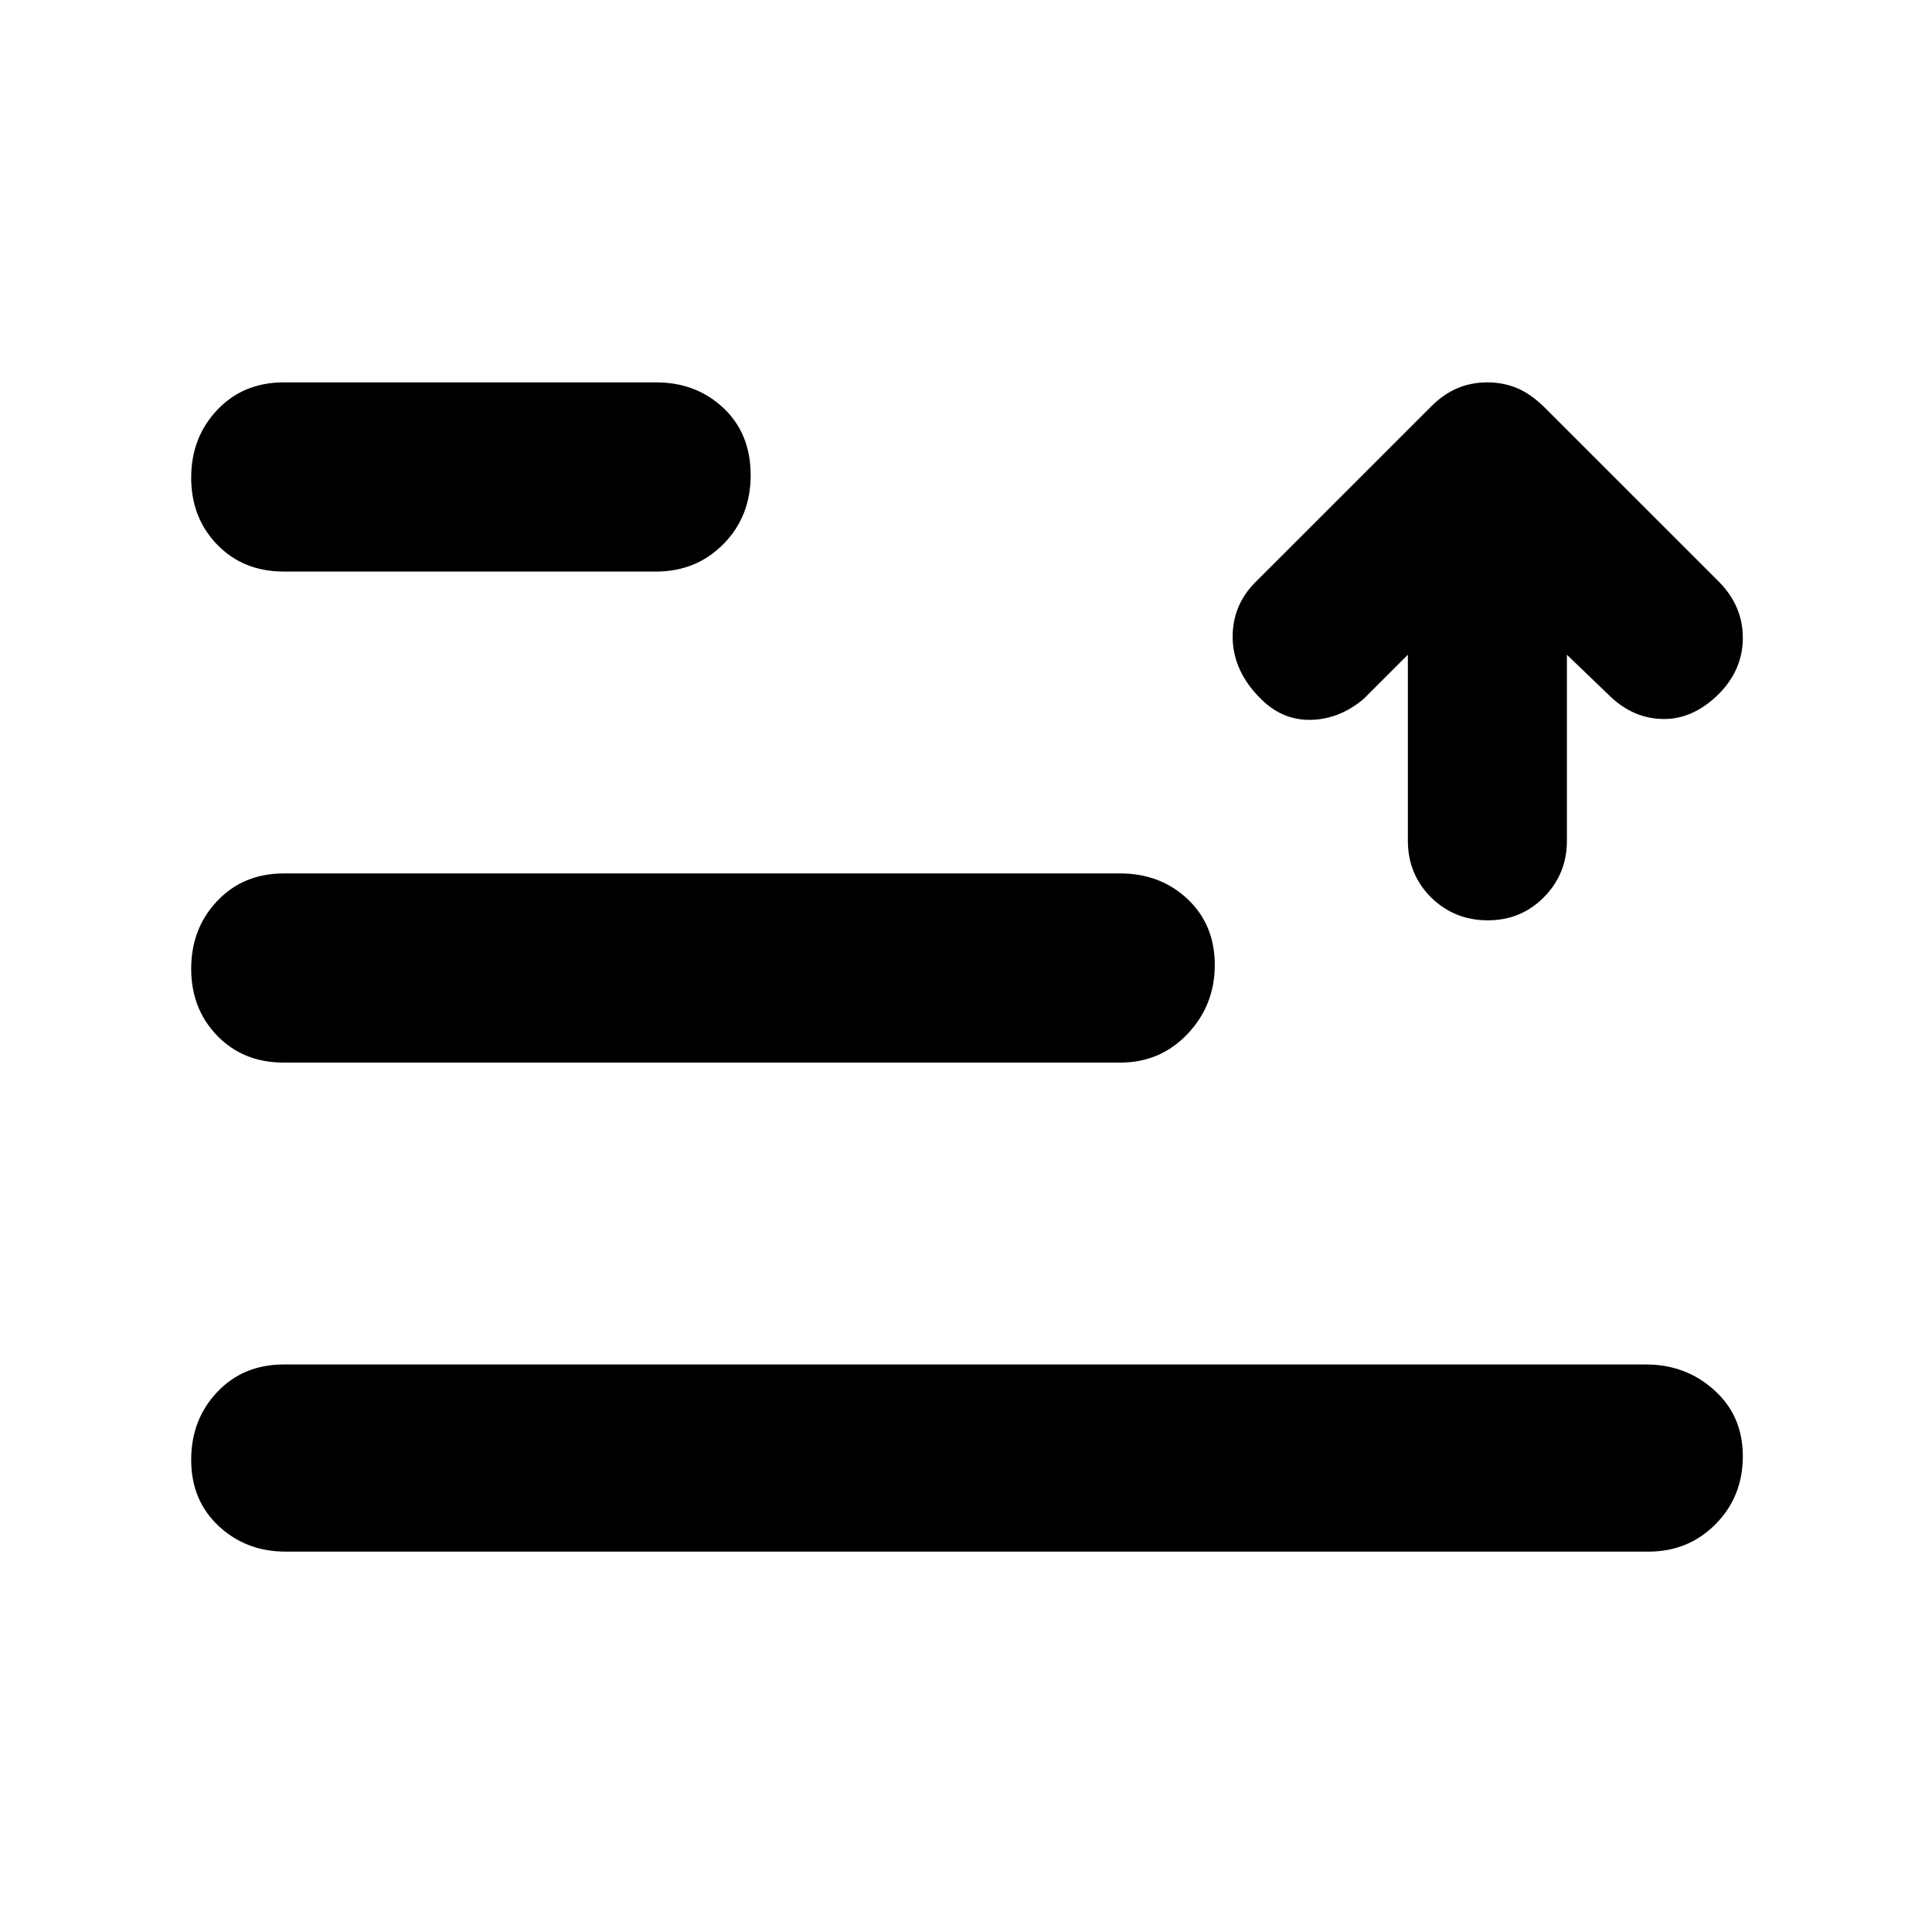 <svg height="48" viewBox="0 -960 960 960" width="48" xmlns="http://www.w3.org/2000/svg"><path fill="rgb(0, 0, 0)" d="m326-770c13.32 0 24.483 4.25 33.49 12.75 9.007 8.51 13.51 19.62 13.51 33.33s-4.503 25.13-13.51 34.24c-9.007 9.12-20.17 13.68-33.49 13.68h-185c-13.4 0-24.417-4.45-33.05-13.34s-12.95-20-12.95-33.33c0-13.32 4.317-24.54 12.95-33.65 8.633-9.12 19.65-13.68 33.05-13.68zm230.616 244c13.314 0 24.477 4.25 33.49 12.75 9.007 8.51 13.51 19.42 13.51 32.74s-4.503 24.74-13.51 34.25c-9.013 9.51-20.176 14.26-33.49 14.26h-415.616c-13.4 0-24.417-4.45-33.05-13.34s-12.95-20-12.95-33.33c0-13.32 4.317-24.54 12.95-33.65 8.633-9.12 19.65-13.68 33.05-13.68zm261.384 244c13.087 0 24.357 4.25 33.81 12.75 9.46 8.51 14.19 19.45 14.19 32.83s-4.503 24.63-13.51 33.74c-9.013 9.12-20.177 13.68-33.49 13.68h-677c-13.167 0-24.29-4.25-33.37-12.75-9.087-8.51-13.63-19.45-13.63-32.83s4.317-24.63 12.95-33.74c8.633-9.12 19.65-13.68 33.05-13.68zm-140.29-330.82c-7.89 6.73-16.63 10.22-26.06 10.51-9.57.27-17.98-3.23-25.21-10.51-9.08-8.97-13.62-18.91-13.95-29.84-.17-10.92 3.53-20.32 11.43-28.16l86.58-86.57c4.37-4.49 8.91-7.72 13.61-9.67 4.54-1.96 9.59-2.94 14.97-2.94 5.37 0 10.26.98 14.96 2.94 4.54 1.95 9.08 5.18 13.61 9.67l86.58 86.57c7.73 7.84 11.77 17.08 11.77 27.74 0 10.64-4.04 19.89-11.77 27.74-8.4 8.41-17.48 12.61-27.4 12.61-9.75 0-18.66-3.65-26.39-10.93l-21.85-21.01v92.46c0 11.06-3.88 20.41-11.44 28.04s-16.81 11.47-27.9 11.47c-11.1 0-20.51-3.84-28.25-11.47-7.56-7.63-11.43-16.98-11.43-28.04v-92.46z"/></svg>